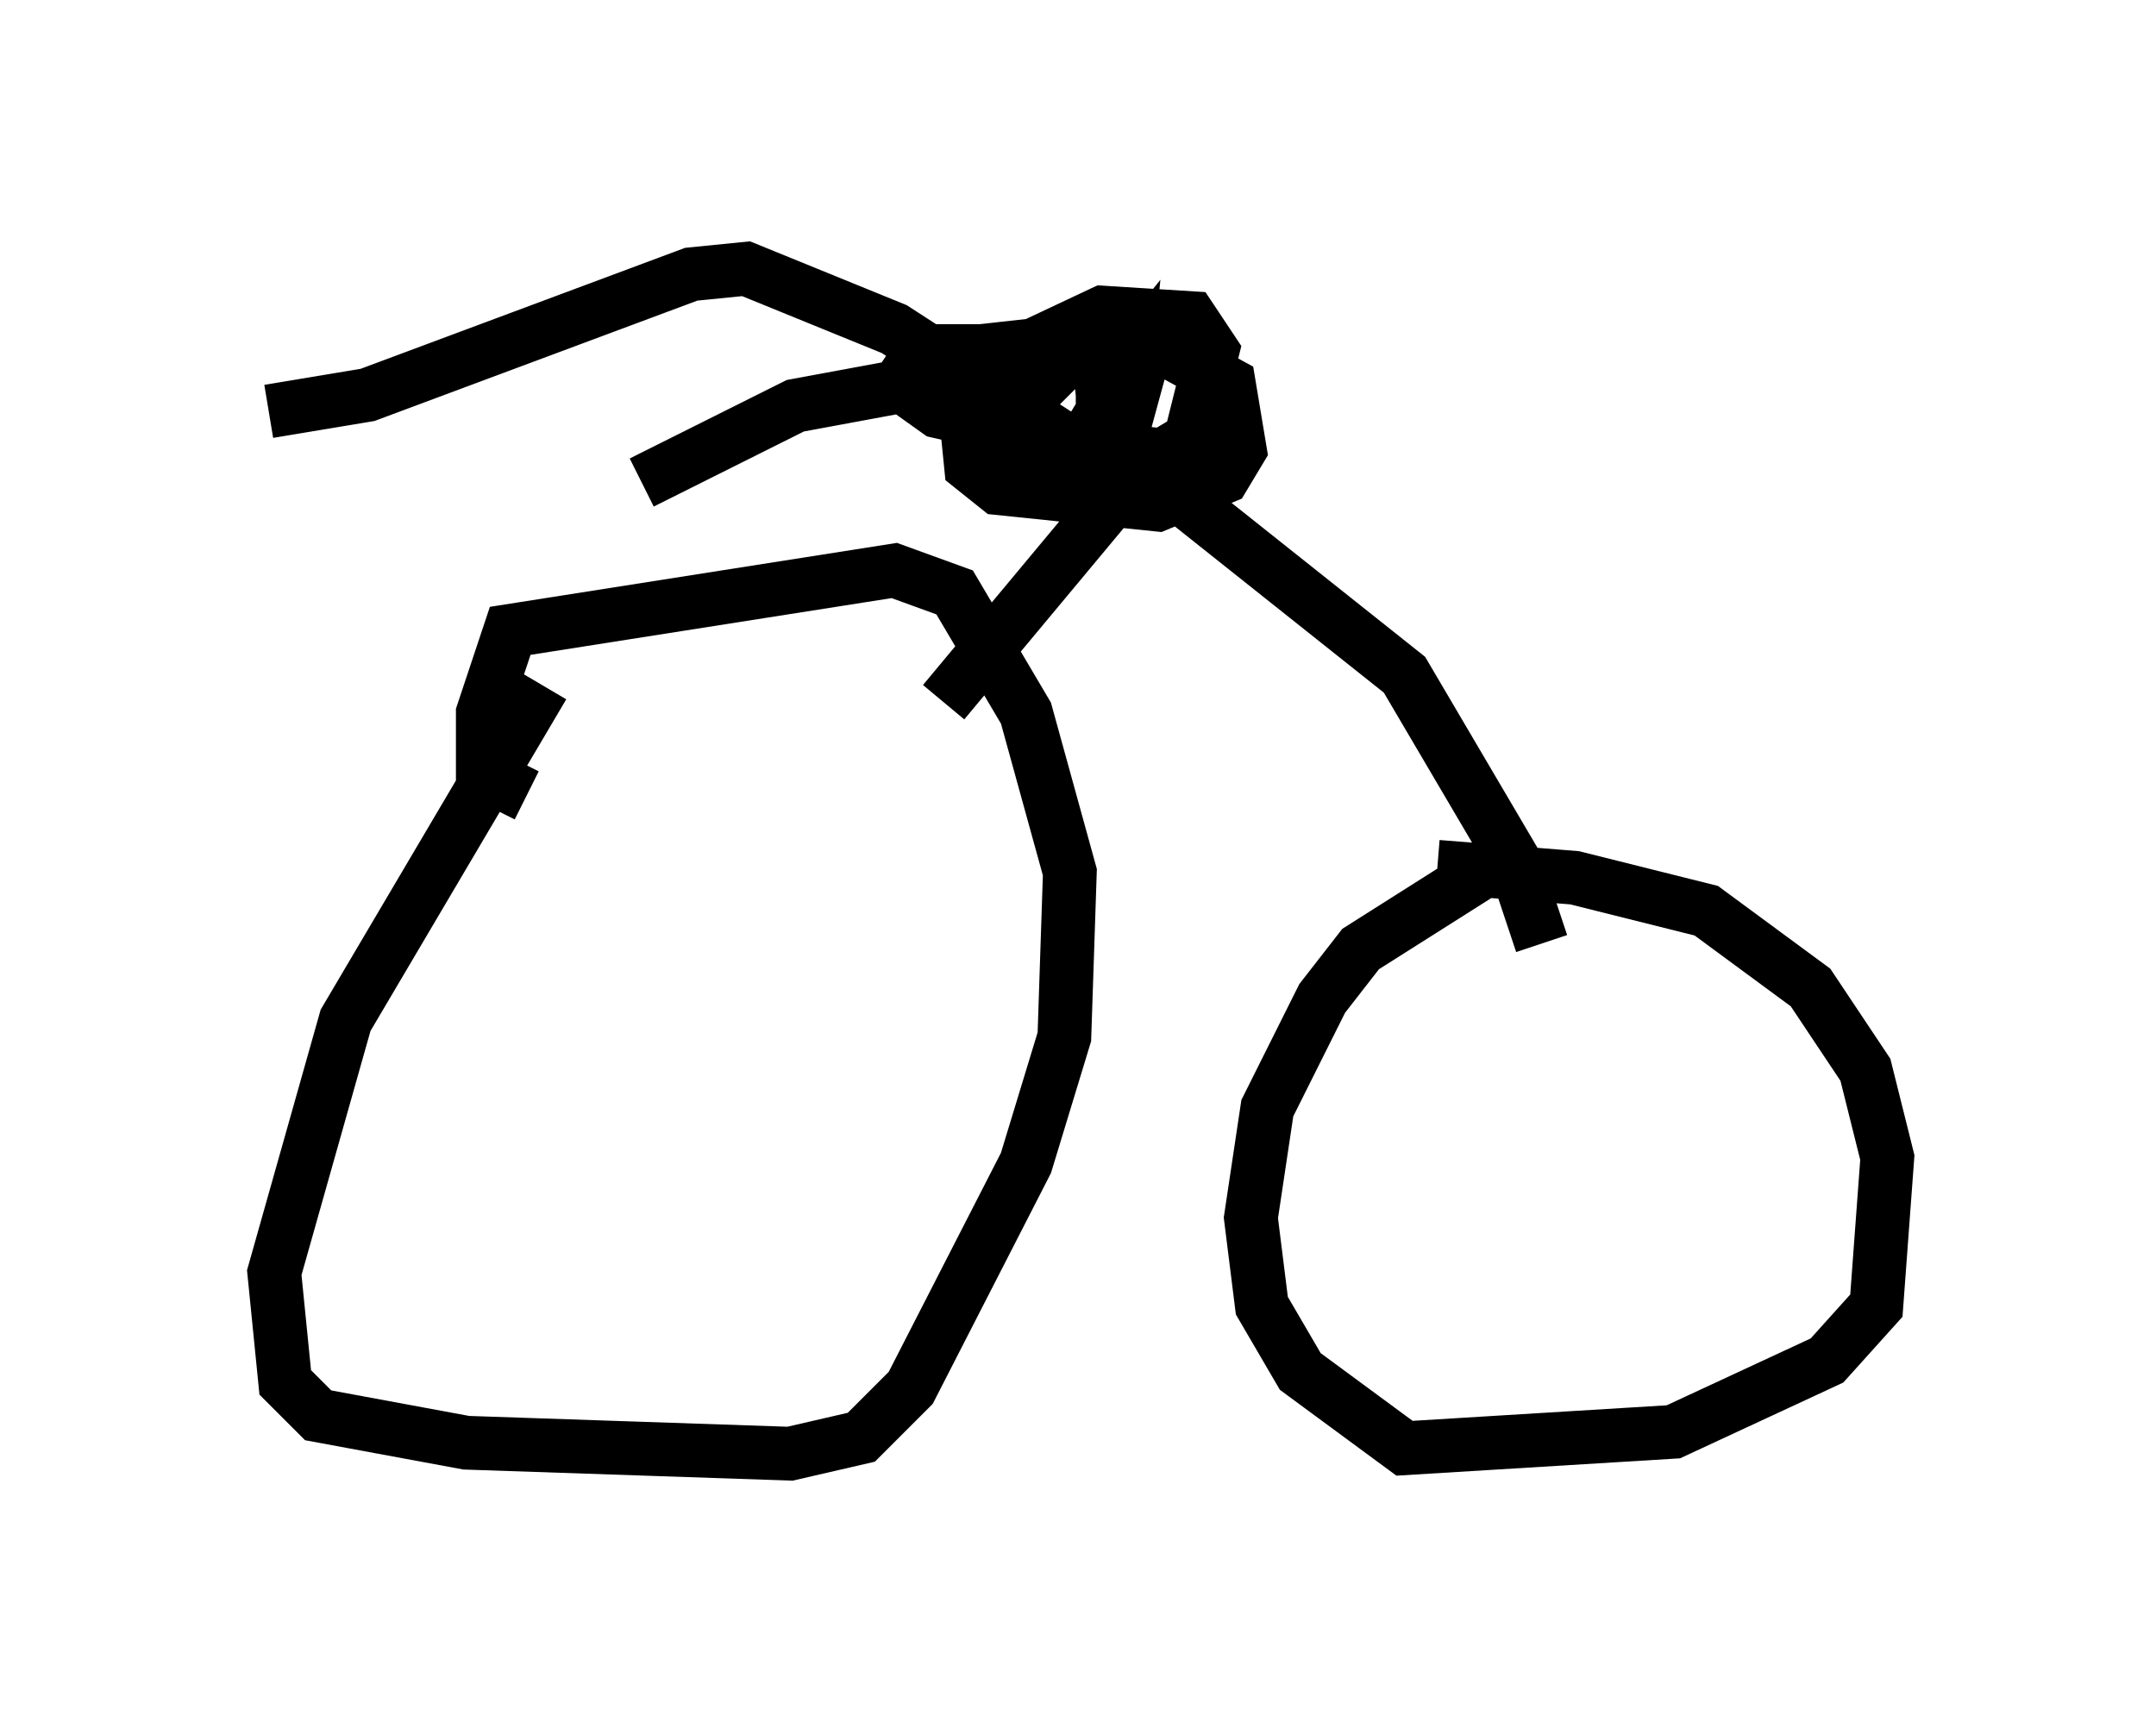 <?xml version="1.0" encoding="utf-8" ?>
<svg baseProfile="full" height="32.05" version="1.1" width="40.115" xmlns="http://www.w3.org/2000/svg" xmlns:ev="http://www.w3.org/2001/xml-events" xmlns:xlink="http://www.w3.org/1999/xlink"><defs /><rect fill="white" height="32.05" width="40.115" x="0" y="0" /><path d="M10.615, 12.861 m-0.51, -0.102 l-3.675, 6.227 -1.327, 4.696 l0.204, 2.042 0.613, 0.613 l2.756, 0.51 6.023, 0.204 l1.327, -0.306 0.919, -0.919 l2.144, -4.185 0.715, -2.348 l0.102, -3.063 -0.817, -2.96 l-1.327, -2.246 -1.123, -0.408 l-7.146, 1.123 -0.51, 1.531 l0.0, 1.123 0.817, 0.408 m18.579, 0.919 l-3.063, 1.94 -0.715, 0.919 l-1.021, 2.042 -0.306, 2.042 l0.204, 1.633 0.715, 1.225 l1.94, 1.429 5.002, -0.306 l2.858, -1.327 0.919, -1.021 l0.204, -2.756 -0.408, -1.633 l-1.021, -1.531 -1.94, -1.429 l-2.45, -0.613 -2.552, -0.204 m-9.188, -3.063 l3.573, -4.288 0.51, 0.204 l4.492, 3.573 2.042, 3.471 l0.51, 1.531 m-8.065, -9.188 l-0.51, 0.0 -3.471, -2.246 l-2.756, -1.123 -1.021, 0.102 l-6.023, 2.246 -1.838, 0.306 m15.006, 1.225 l0.817, -1.021 0.102, -1.021 l-0.408, 0.51 0.102, 1.021 l1.021, 0.102 0.51, -0.306 l0.408, -1.633 -0.408, -0.613 l-1.633, -0.102 -1.735, 0.817 l-0.817, 1.021 0.102, 1.021 l0.51, 0.408 2.96, 0.306 l1.225, -0.51 0.306, -0.51 l-0.204, -1.225 -1.123, -0.613 l-4.594, 0.0 -0.408, 0.613 l0.715, 0.51 2.246, 0.51 l0.51, 0.0 0.306, -0.51 l0.0, -1.021 -0.51, -0.102 l-0.817, 0.817 -0.204, 1.225 l0.51, 0.306 1.327, -0.613 l0.306, -1.123 -1.021, -0.817 l-1.838, 0.204 -0.51, 0.306 l0.0, 0.51 0.51, 0.408 l0.51, -0.102 0.102, -0.613 m-1.327, 0.0 l-2.756, 0.51 -2.858, 1.429 " fill="none" stroke="black" stroke-width="1" /></svg>